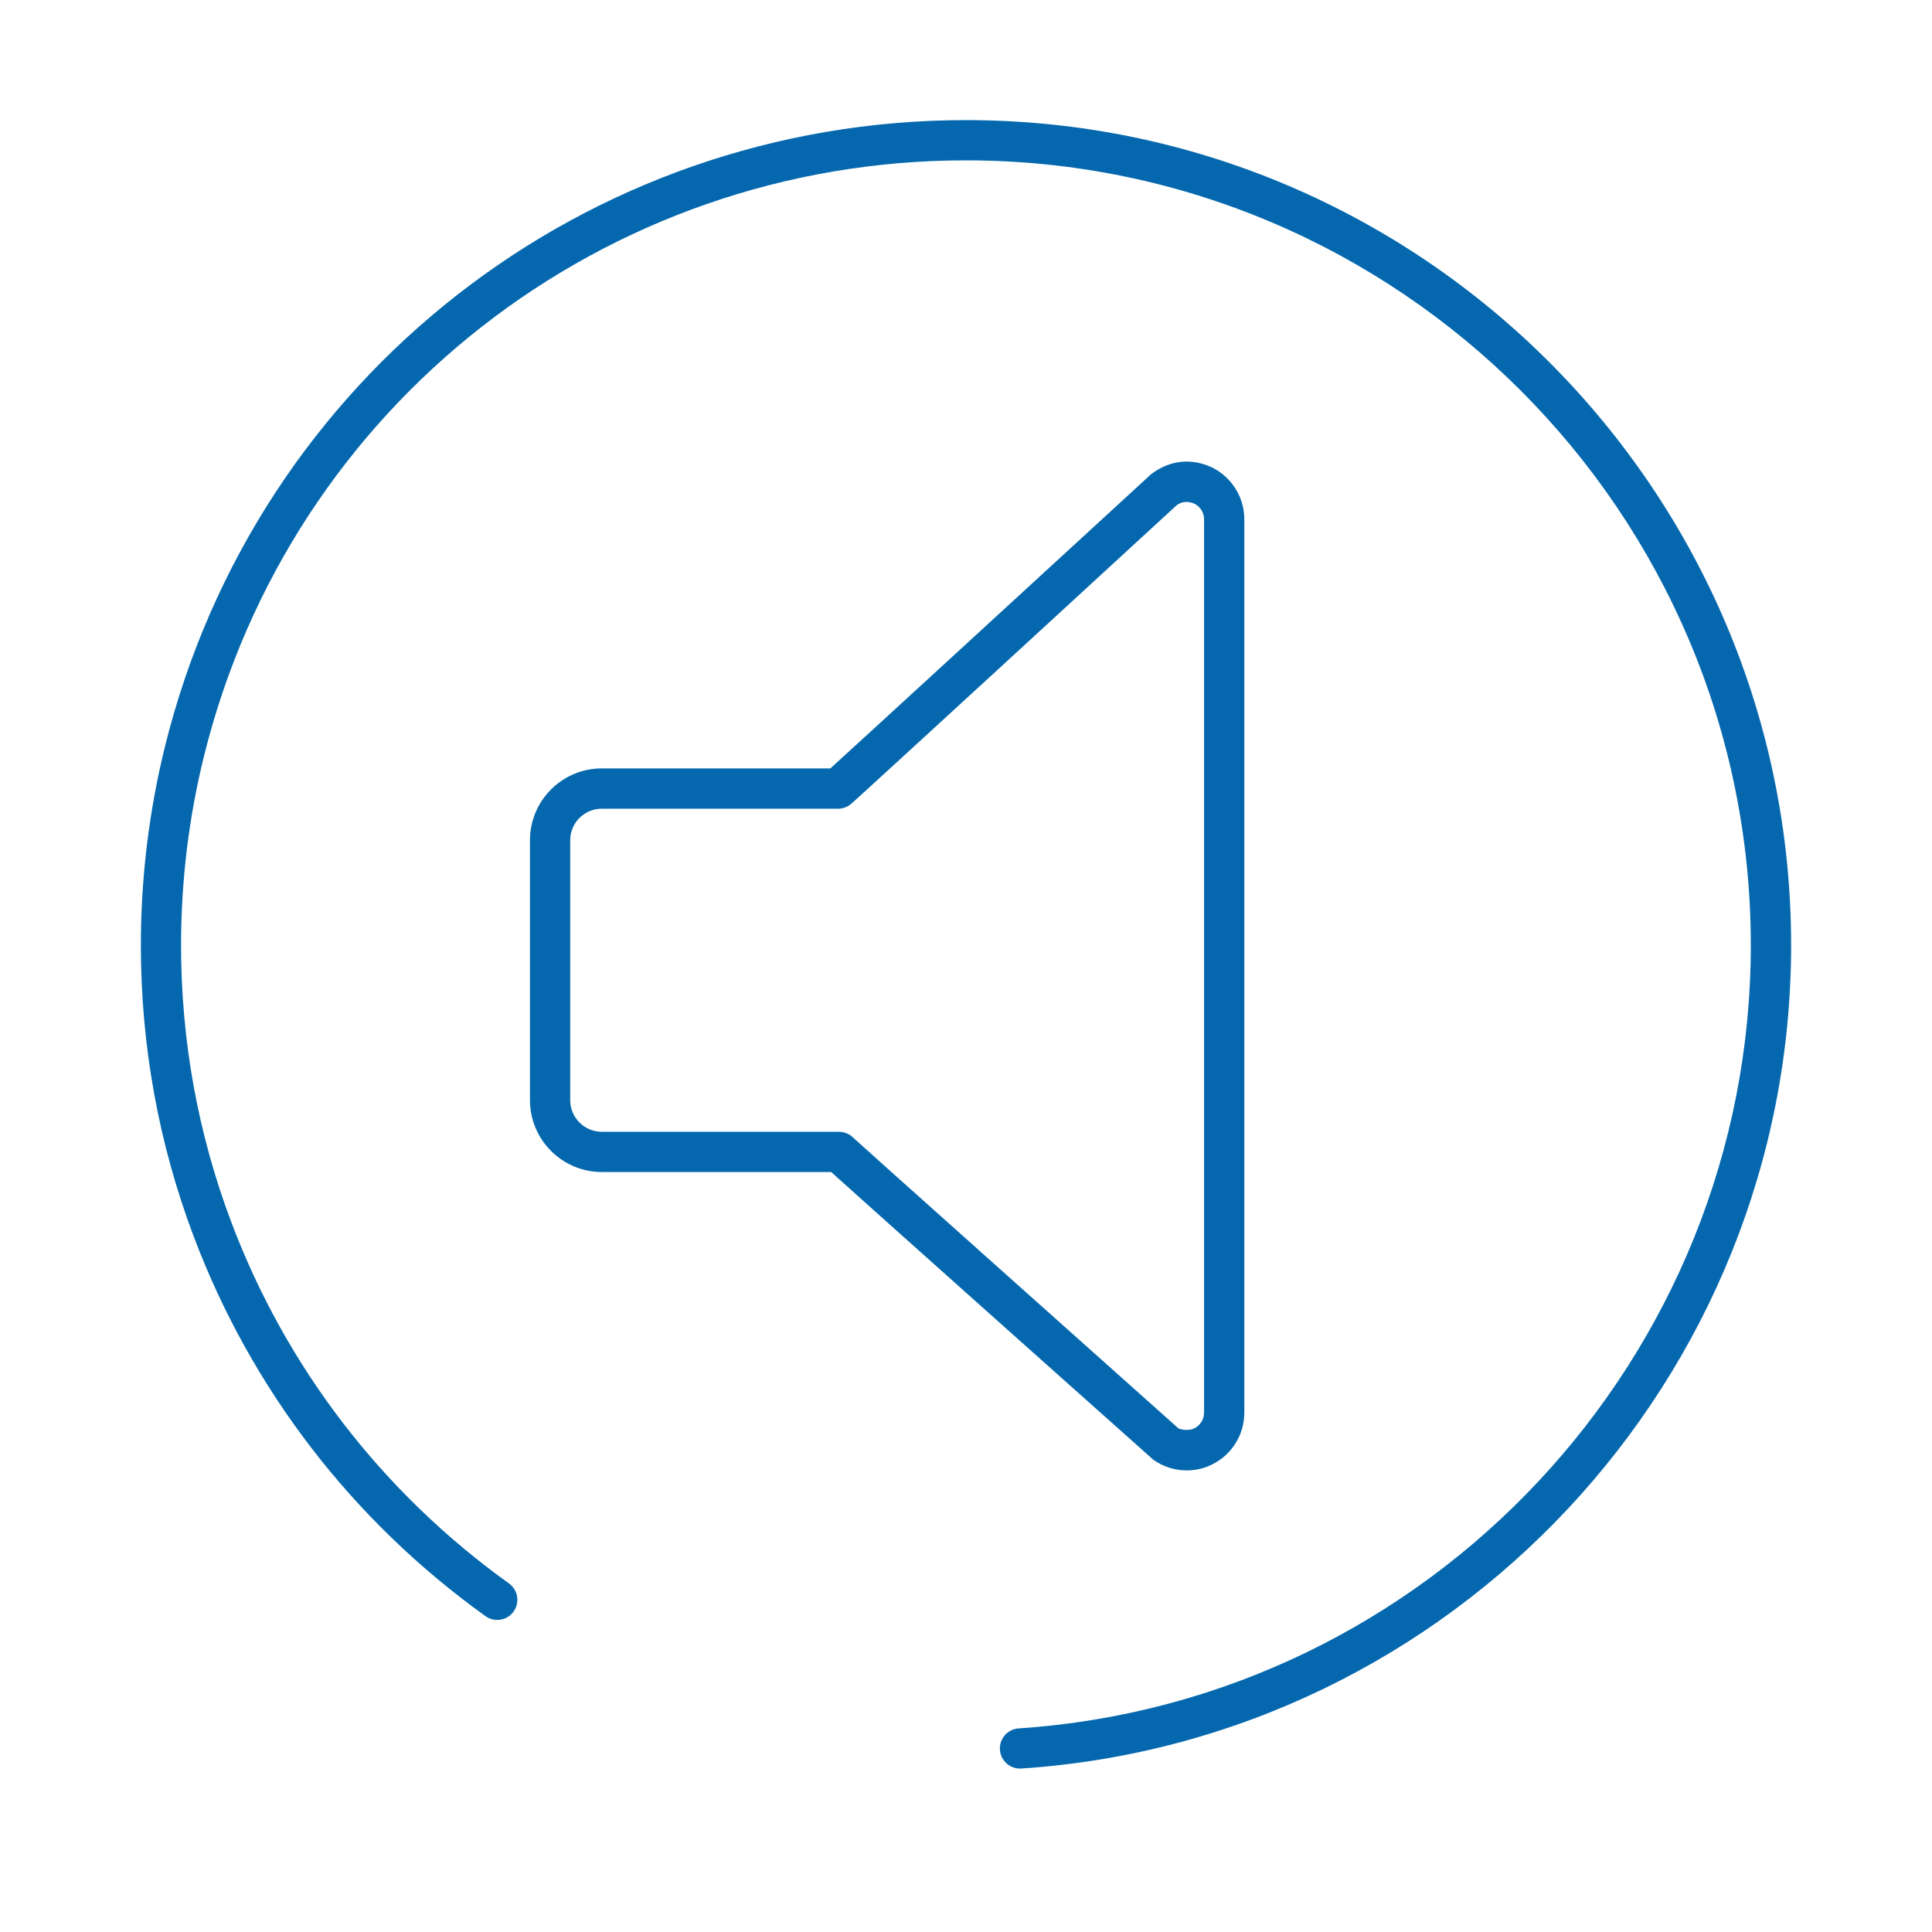<svg xmlns="http://www.w3.org/2000/svg" viewBox="0 0 36 36" enable-background="new 0 0 36 36"><path d="M19.006 32.955c-.196 0-.36-.152-.374-.35-.014-.207.143-.385.349-.399 7.65-.507 13.643-6.917 13.643-14.593 0-8.064-6.561-14.625-14.625-14.625-6.74 0-12.577 4.562-14.196 11.094-.285 1.147-.429 2.336-.429 3.531 0 1.778.315 3.514.936 5.16 1.021 2.707 2.809 5.035 5.174 6.732.168.121.207.355.086.524-.121.168-.355.206-.523.086-2.485-1.783-4.365-4.231-5.438-7.077-.653-1.73-.984-3.556-.984-5.424 0-1.256.152-2.505.451-3.712 1.702-6.868 7.839-11.664 14.924-11.664 8.478 0 15.375 6.897 15.375 15.375 0 8.07-6.3 14.808-14.344 15.341l-.025.001zm3.599-5.677c.358-.185.581-.551.581-.956v-16.643c0-.405-.223-.772-.582-.959l-.012-.006c-.374-.179-.785-.152-1.145.124-1.882 1.729-5.342 4.906-5.974 5.48h-4.259c-.738 0-1.339.6-1.339 1.339v4.843c0 .738.601 1.339 1.339 1.339h4.273c.802.723 5.41 4.835 6.004 5.362.183.129.397.198.619.198.18 0 .349-.042.495-.121zm-6.988-12.209c.088 0 .173-.031.24-.087.111-.092 5.098-4.673 6.069-5.568.093-.07.214-.082.337-.025.108.059.173.167.173.29v16.643c0 .123-.067.234-.182.293-.095.051-.254.025-.296 0-1.639-1.463-5.925-5.288-6.064-5.42-.07-.068-.164-.106-.262-.106h-4.418c-.325 0-.589-.264-.589-.589v-4.843c0-.325.264-.588.589-.588h4.403z" fill="#0568ae"/></svg>